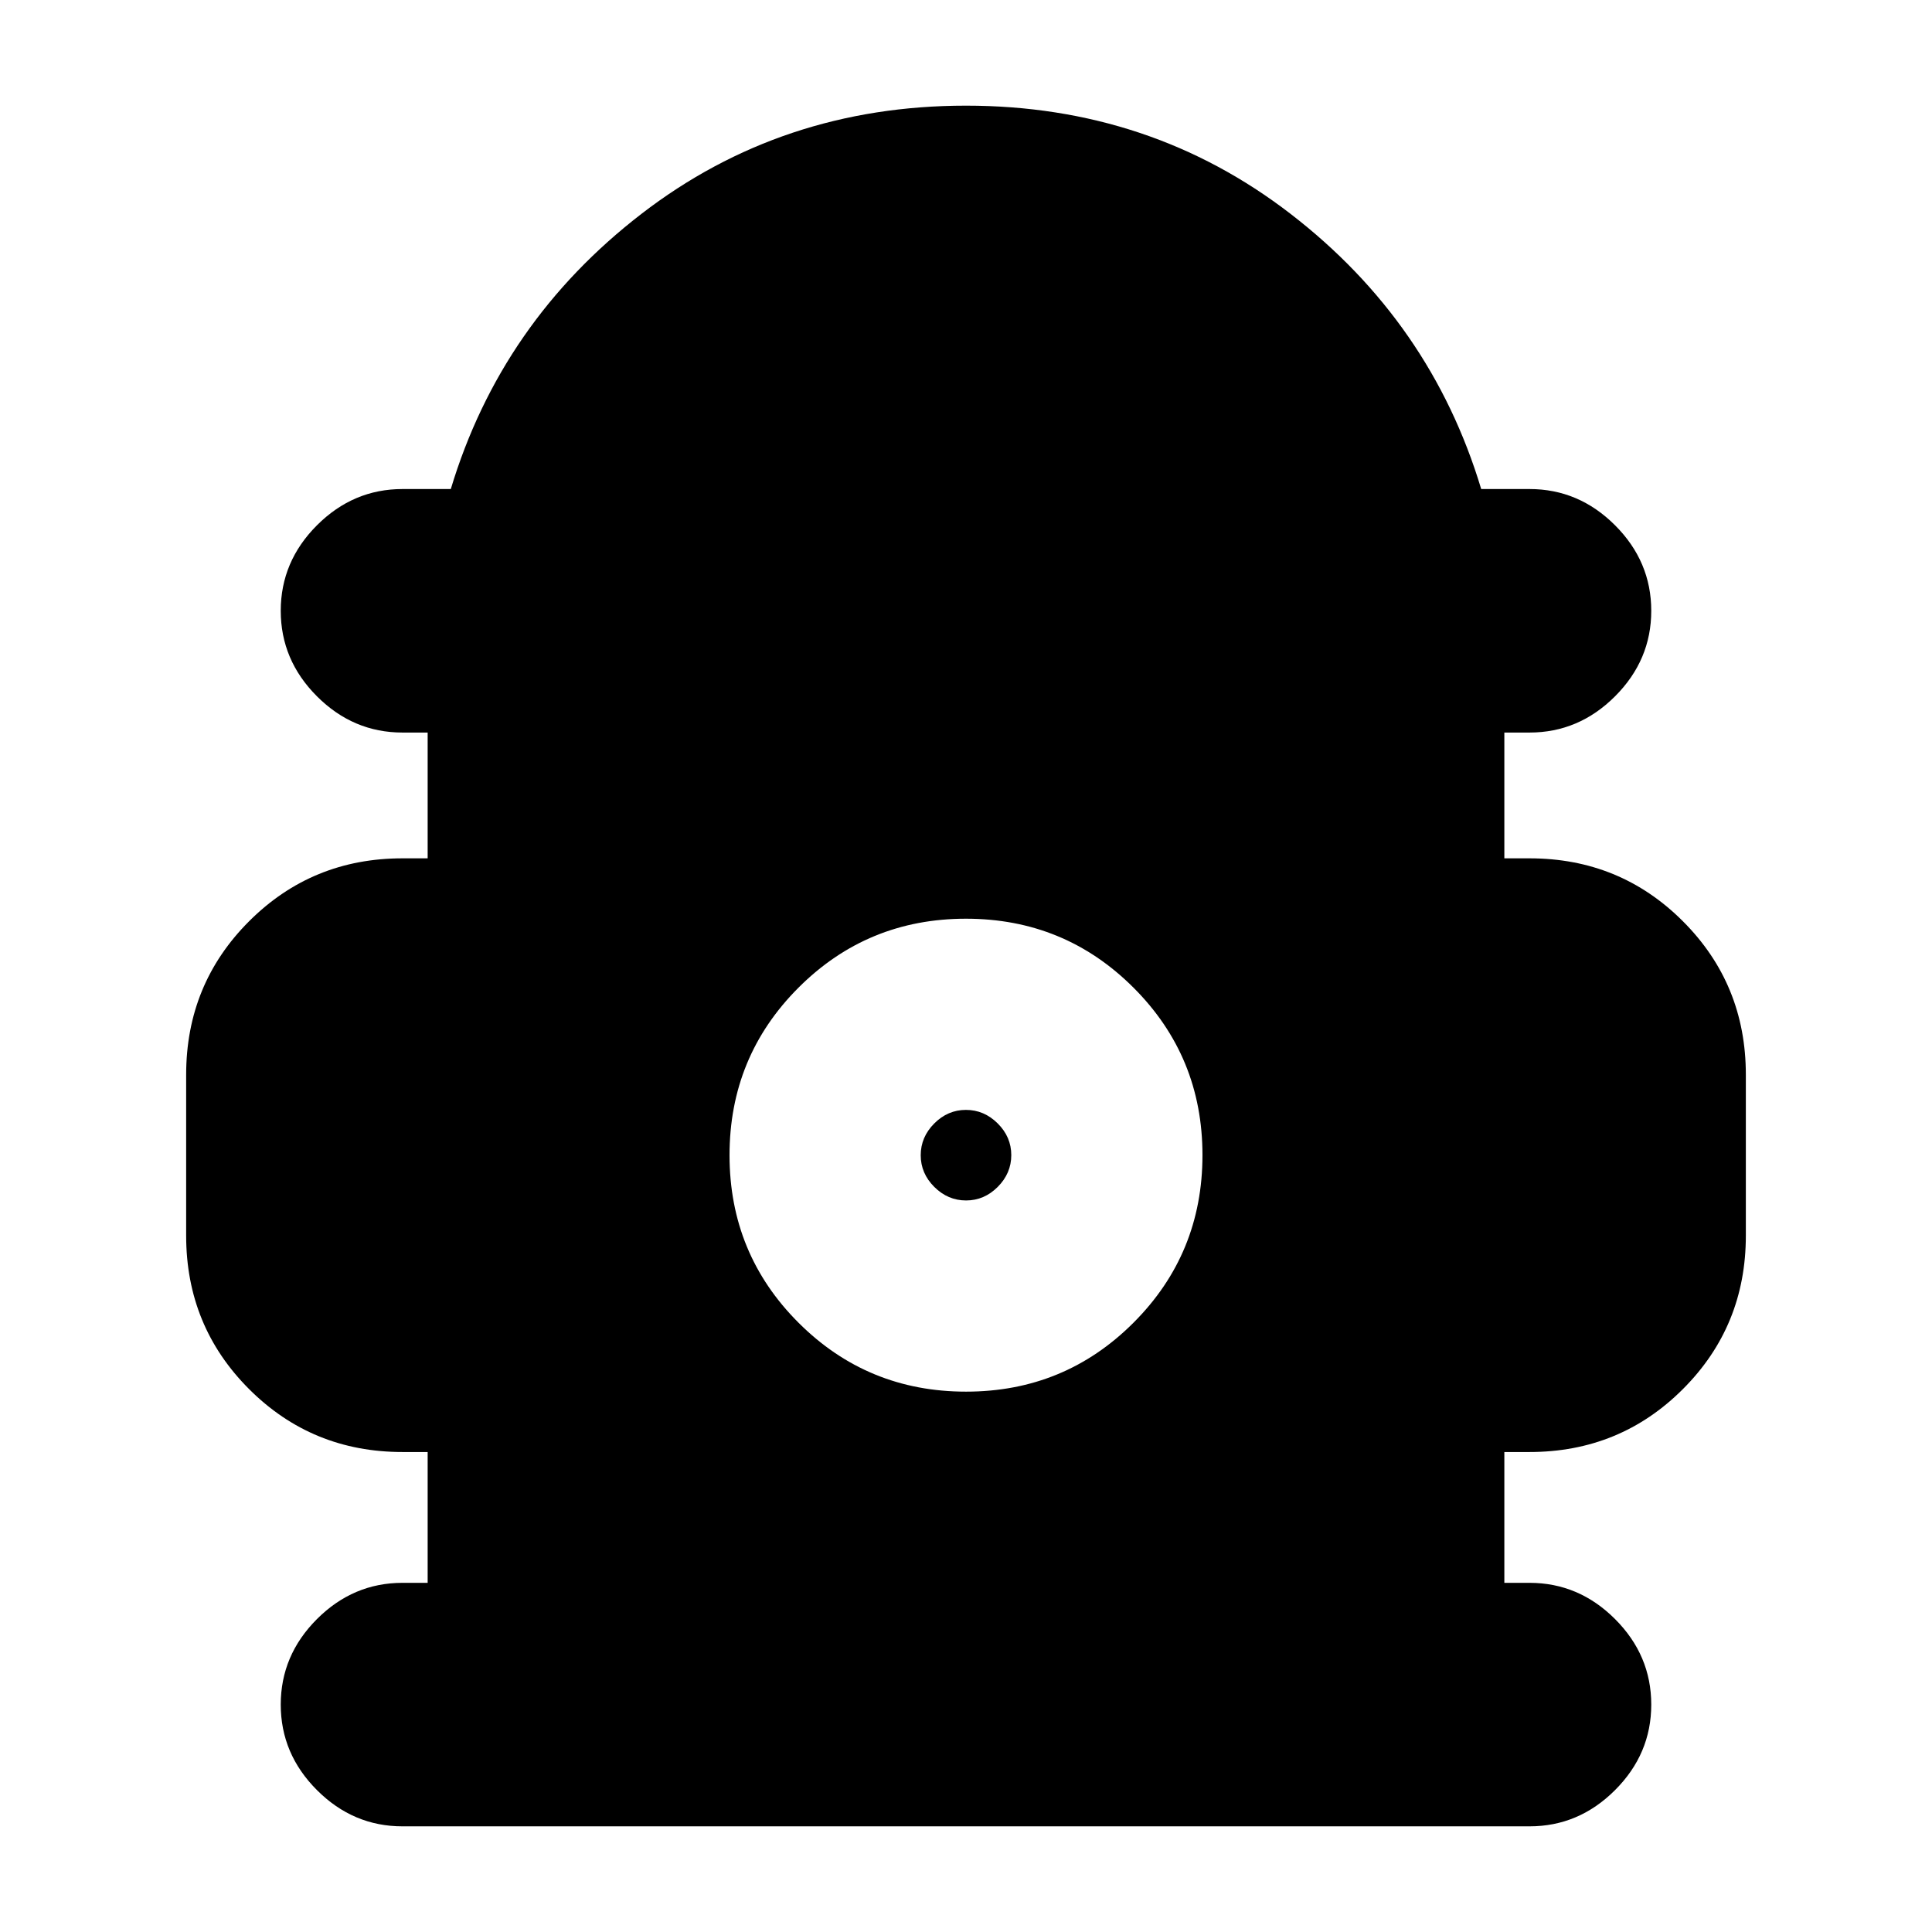 <svg xmlns="http://www.w3.org/2000/svg" height="24" viewBox="0 -960 960 960" width="24"><path d="M212.5-173.5v-65H200q-44.97 0-76.23-31.27Q92.5-301.03 92.5-346v-80q0-44.97 31.27-76.23Q155.03-533.5 200-533.5h12.5V-596H200q-24.5 0-42.5-18t-18-42.5q0-24.5 18-42.5t42.5-18h24q25-83 94.75-136.75T480-907.5q91.5 0 161.25 53.75T736-717h24q24.5 0 42.5 18t18 42.5q0 24.5-18 42.5T760-596h-12.5v62.5H760q44.97 0 76.23 31.27Q867.5-470.97 867.5-426v80q0 44.97-31.27 76.23Q804.97-238.5 760-238.5h-12.5v65H760q24.5 0 42.5 18t18 42.5q0 24.5-18 42.5t-42.5 18H200q-24.5 0-42.5-18t-18-42.5q0-24.5 18-42.5t42.5-18h12.5Zm267.53-95q48.97 0 83.22-34.28 34.25-34.27 34.25-83.25 0-48.97-34.28-83.22-34.27-34.25-83.25-34.25-48.97 0-83.22 34.28-34.25 34.27-34.25 83.25 0 48.97 34.28 83.22 34.27 34.25 83.25 34.25Zm0-95q-9.03 0-15.78-6.72t-6.75-15.75q0-9.03 6.72-15.78t15.75-6.75q9.03 0 15.78 6.72t6.75 15.75q0 9.03-6.72 15.78t-15.75 6.75Z"/></svg>